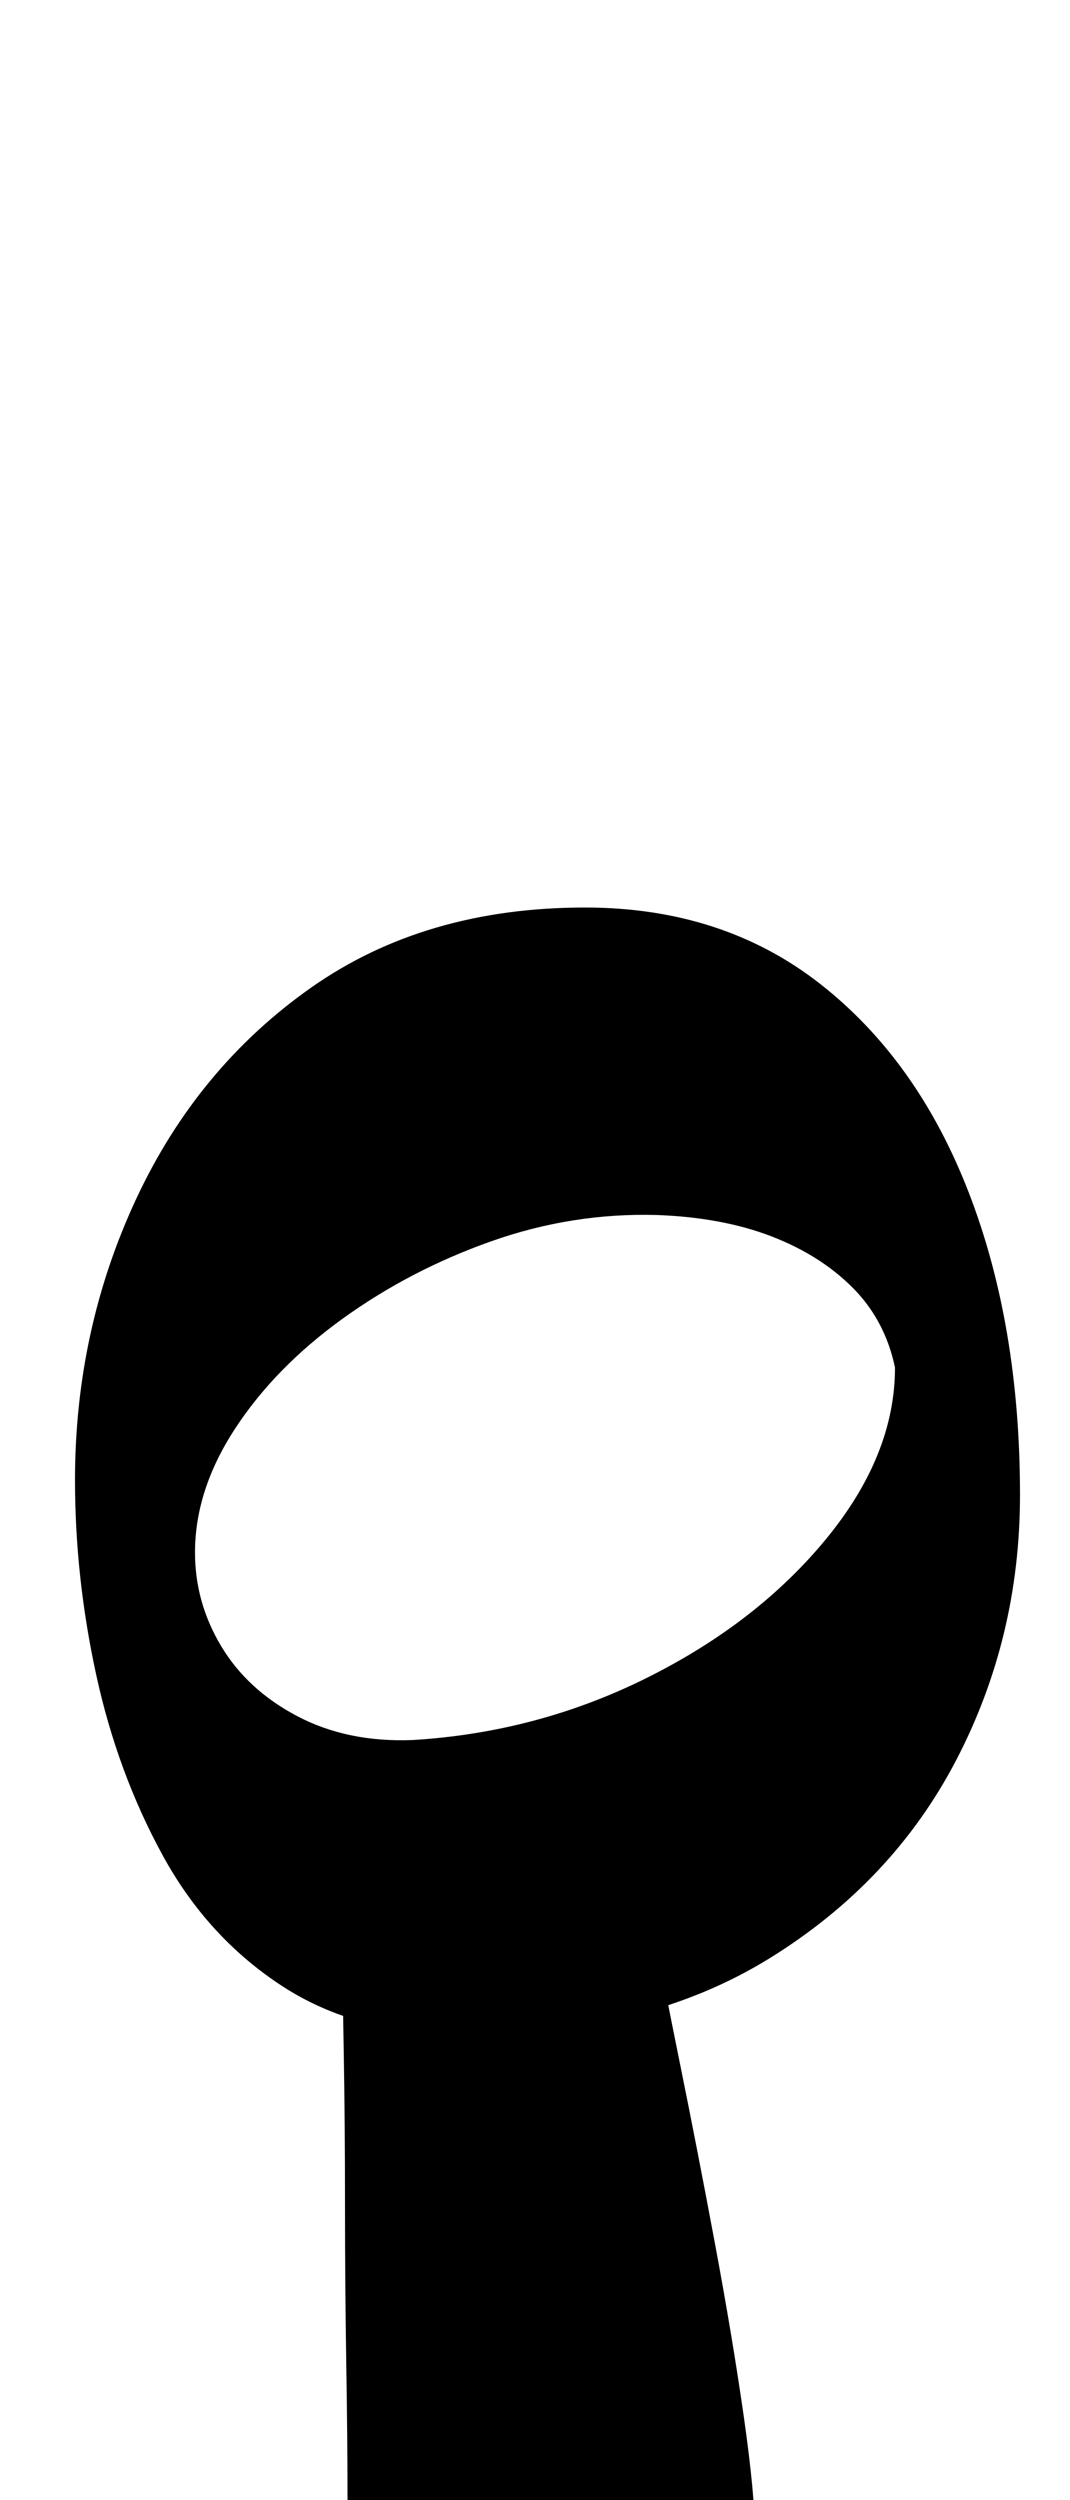 <?xml version="1.0" standalone="no"?>
<!DOCTYPE svg PUBLIC "-//W3C//DTD SVG 1.1//EN" "http://www.w3.org/Graphics/SVG/1.1/DTD/svg11.dtd" >
<svg xmlns="http://www.w3.org/2000/svg" xmlns:xlink="http://www.w3.org/1999/xlink" version="1.1" viewBox="-10 0 428 1000">
  <g transform="matrix(1 0 0 -1 0 800)">
   <path fill="currentColor"
d="M232 -276q-43 0 -73 20.5t-30 57.5q0 22 -0.5 53t-0.5 63.5t-0.5 60.5t-0.5 45l124 7q4 -22 11 -56.5t14 -72t11.5 -69t4.5 -47.5q0 -26 -16.5 -44t-43.5 -18zM176 -14q-43 0 -73 19.5t-48 52.5t-26.5 72t-8.5 78q0 60 24.5 112.5t70 84.5t109.5 32q55 0 94 -30.5
t59.5 -83.5t20.5 -121q0 -57 -25.5 -106t-75 -79.5t-121.5 -30.5zM155 104q50 3 94 25t71.5 55.5t27.5 68.5q-4 19 -17 32t-32.5 20.5t-45.5 8.5q-34 1 -66.5 -10.5t-59.5 -31t-43 -44t-16 -49.5q0 -20 10.5 -37.5t30.5 -28t46 -9.5z" />
  </g>

</svg>
